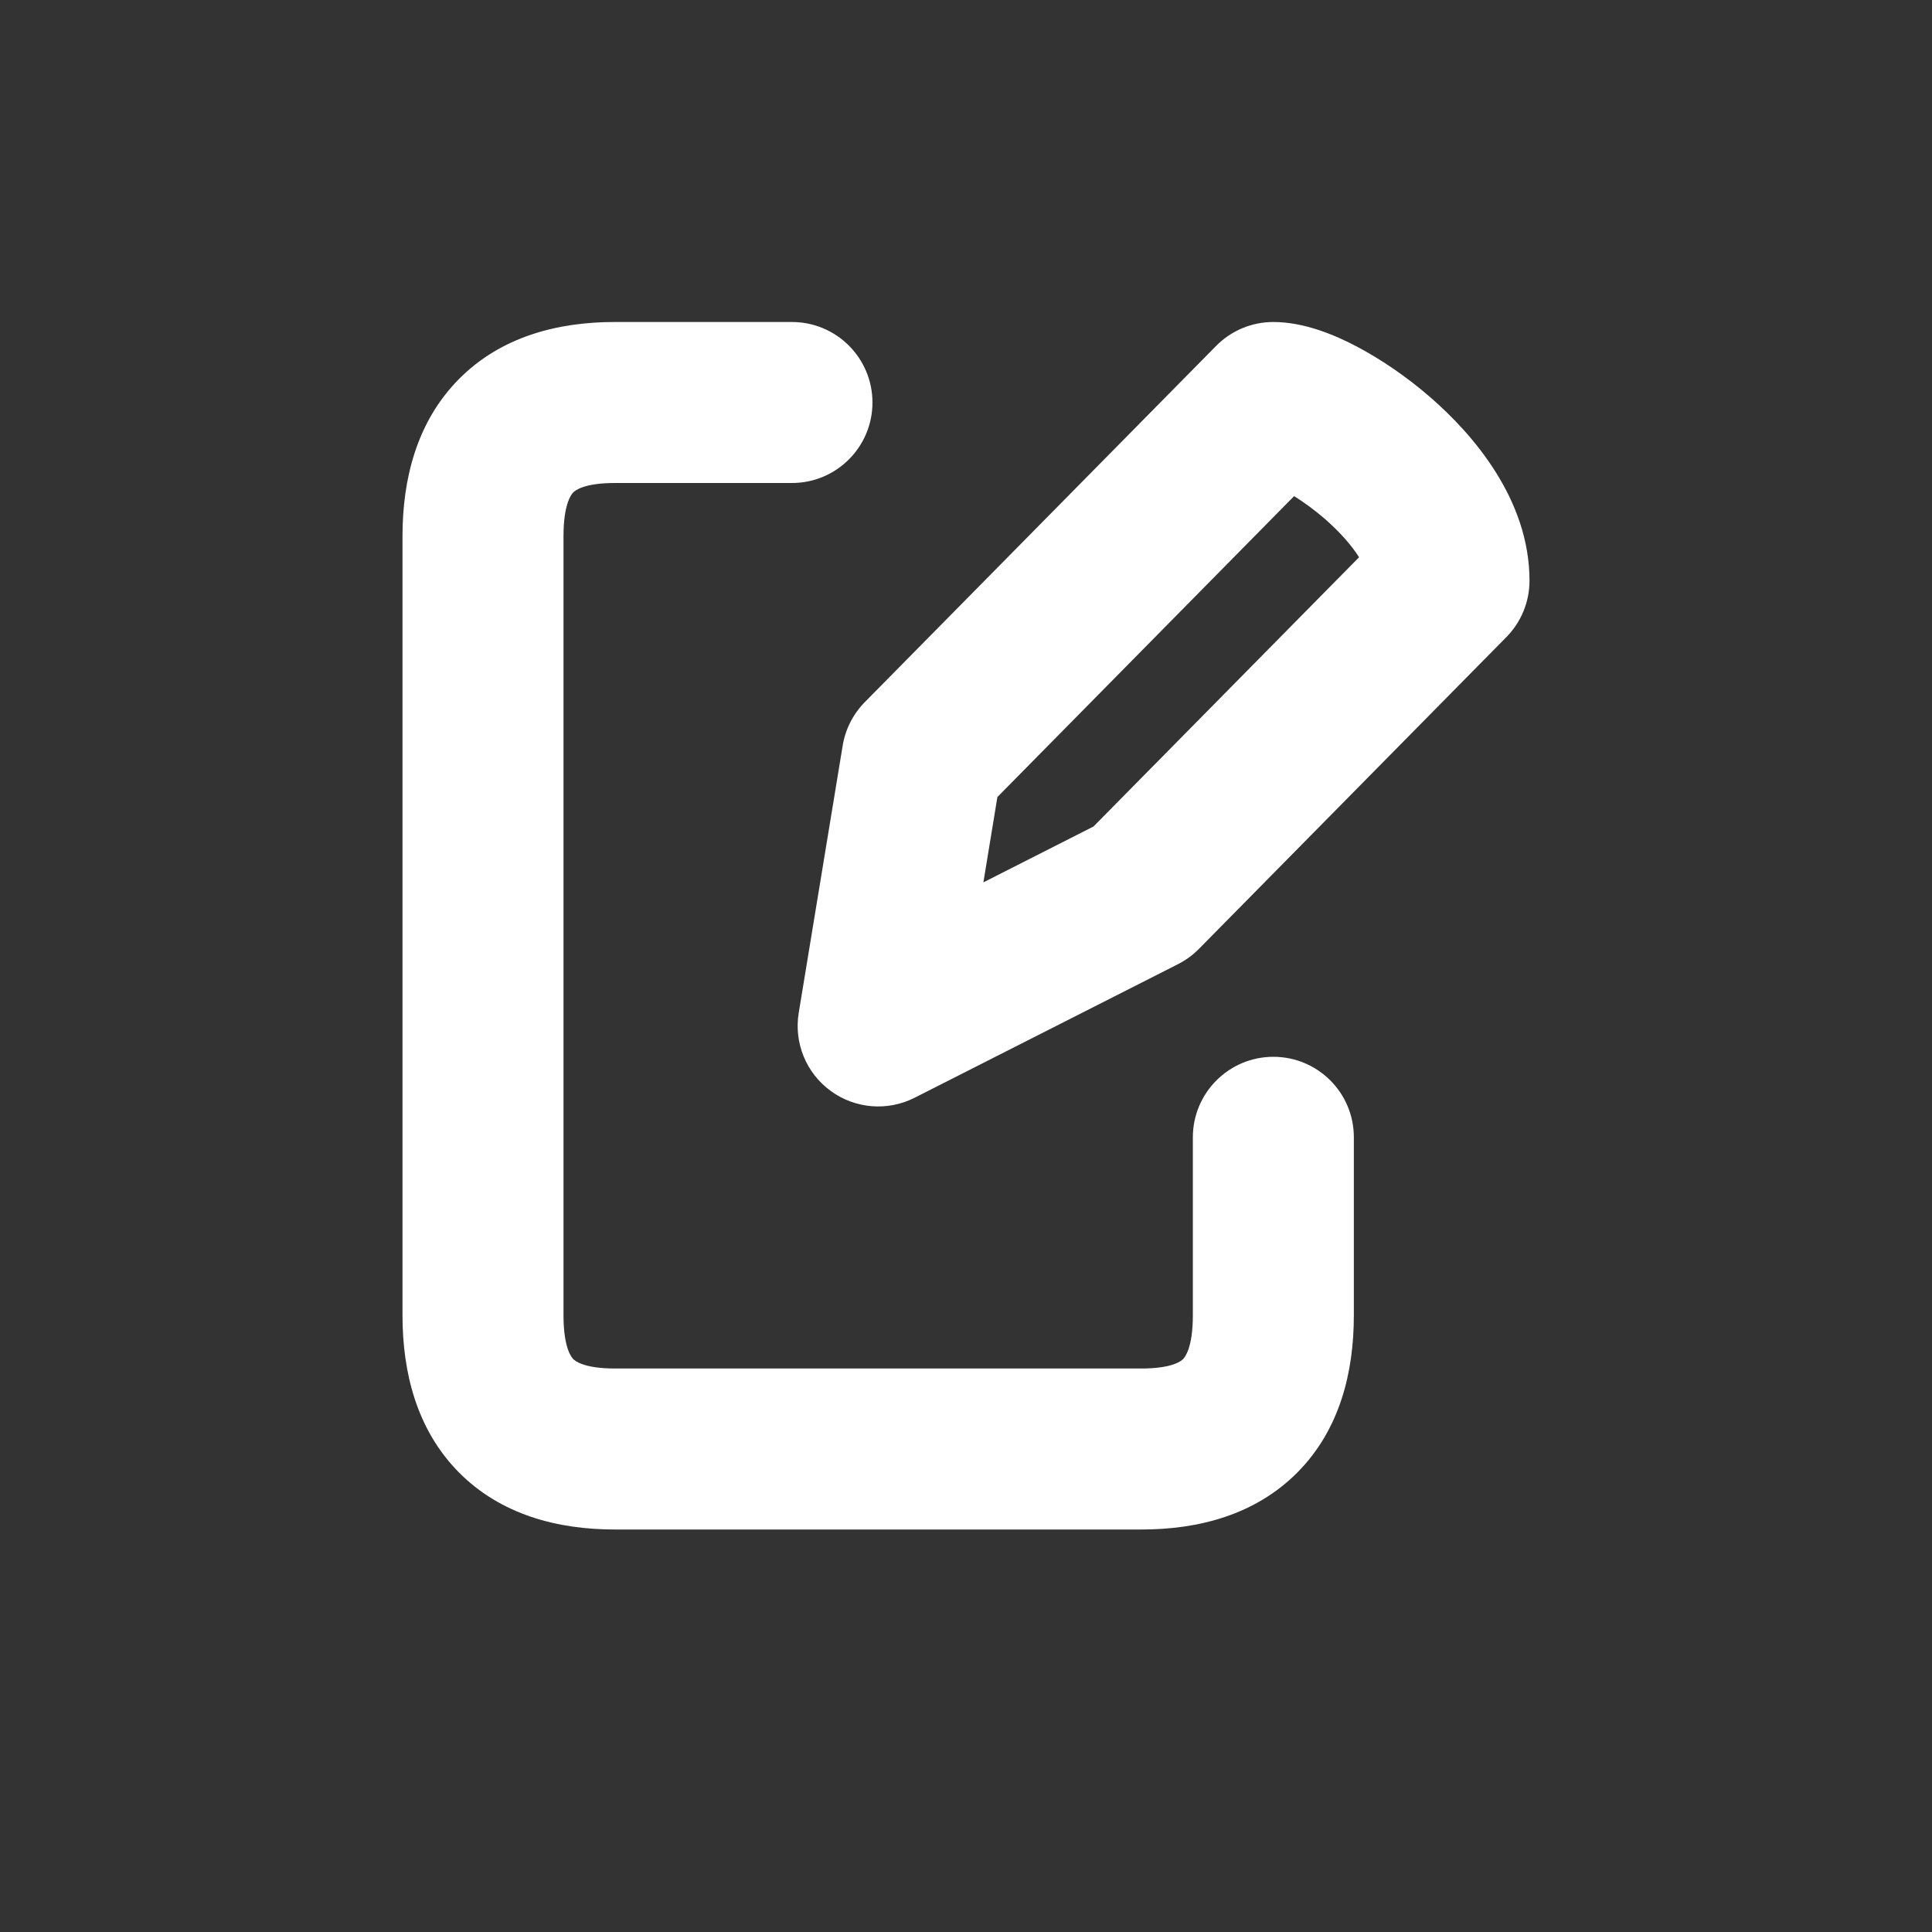 <svg width="24" height="24" viewBox="0 0 24 24" fill="none" xmlns="http://www.w3.org/2000/svg">
<rect x="0" y="0" width="24" height="24" fill="#333333" stroke="none"/>
<path fill-rule="evenodd" clip-rule="evenodd" d="M5.697 4.713C6.223 4.179 6.933 4 7.636 4H9.838L9.838 5L9.838 6H7.636C7.249 6 7.141 6.097 7.121 6.117C7.099 6.139 7 6.257 7 6.66V16.34C7 16.743 7.099 16.86 7.121 16.883C7.141 16.903 7.249 17 7.636 17H14.182C14.569 17 14.677 16.903 14.697 16.883C14.719 16.86 14.818 16.743 14.818 16.34V14.129C14.818 13.576 15.266 13.128 15.818 13.128C16.37 13.128 16.818 13.575 16.818 14.128V16.34C16.818 17.044 16.645 17.756 16.121 18.287C15.595 18.82 14.885 19 14.182 19H7.636C6.933 19 6.223 18.82 5.697 18.287C5.174 17.756 5 17.044 5 16.34V6.66C5 5.956 5.174 5.244 5.697 4.713ZM10.838 5C10.838 5.552 10.391 6 9.838 6L9.838 5L9.838 4C10.39 4 10.838 4.448 10.838 5ZM15.106 4.298C15.294 4.107 15.55 4 15.818 4C16.209 4 16.595 4.168 16.855 4.305C17.156 4.464 17.476 4.681 17.77 4.937C18.301 5.398 19 6.207 19 7.213C19 7.476 18.897 7.728 18.712 7.915L14.894 11.787C14.818 11.864 14.73 11.928 14.634 11.977L11.361 13.637C11.025 13.807 10.622 13.774 10.318 13.551C10.014 13.329 9.861 12.954 9.922 12.582L10.468 9.263C10.501 9.059 10.597 8.871 10.742 8.723L15.106 4.298ZM16.076 6.163L12.39 9.901L12.216 10.961L13.584 10.267L16.883 6.922C16.786 6.769 16.639 6.604 16.458 6.446C16.33 6.335 16.198 6.239 16.076 6.163Z" fill="white"/>
</svg>
